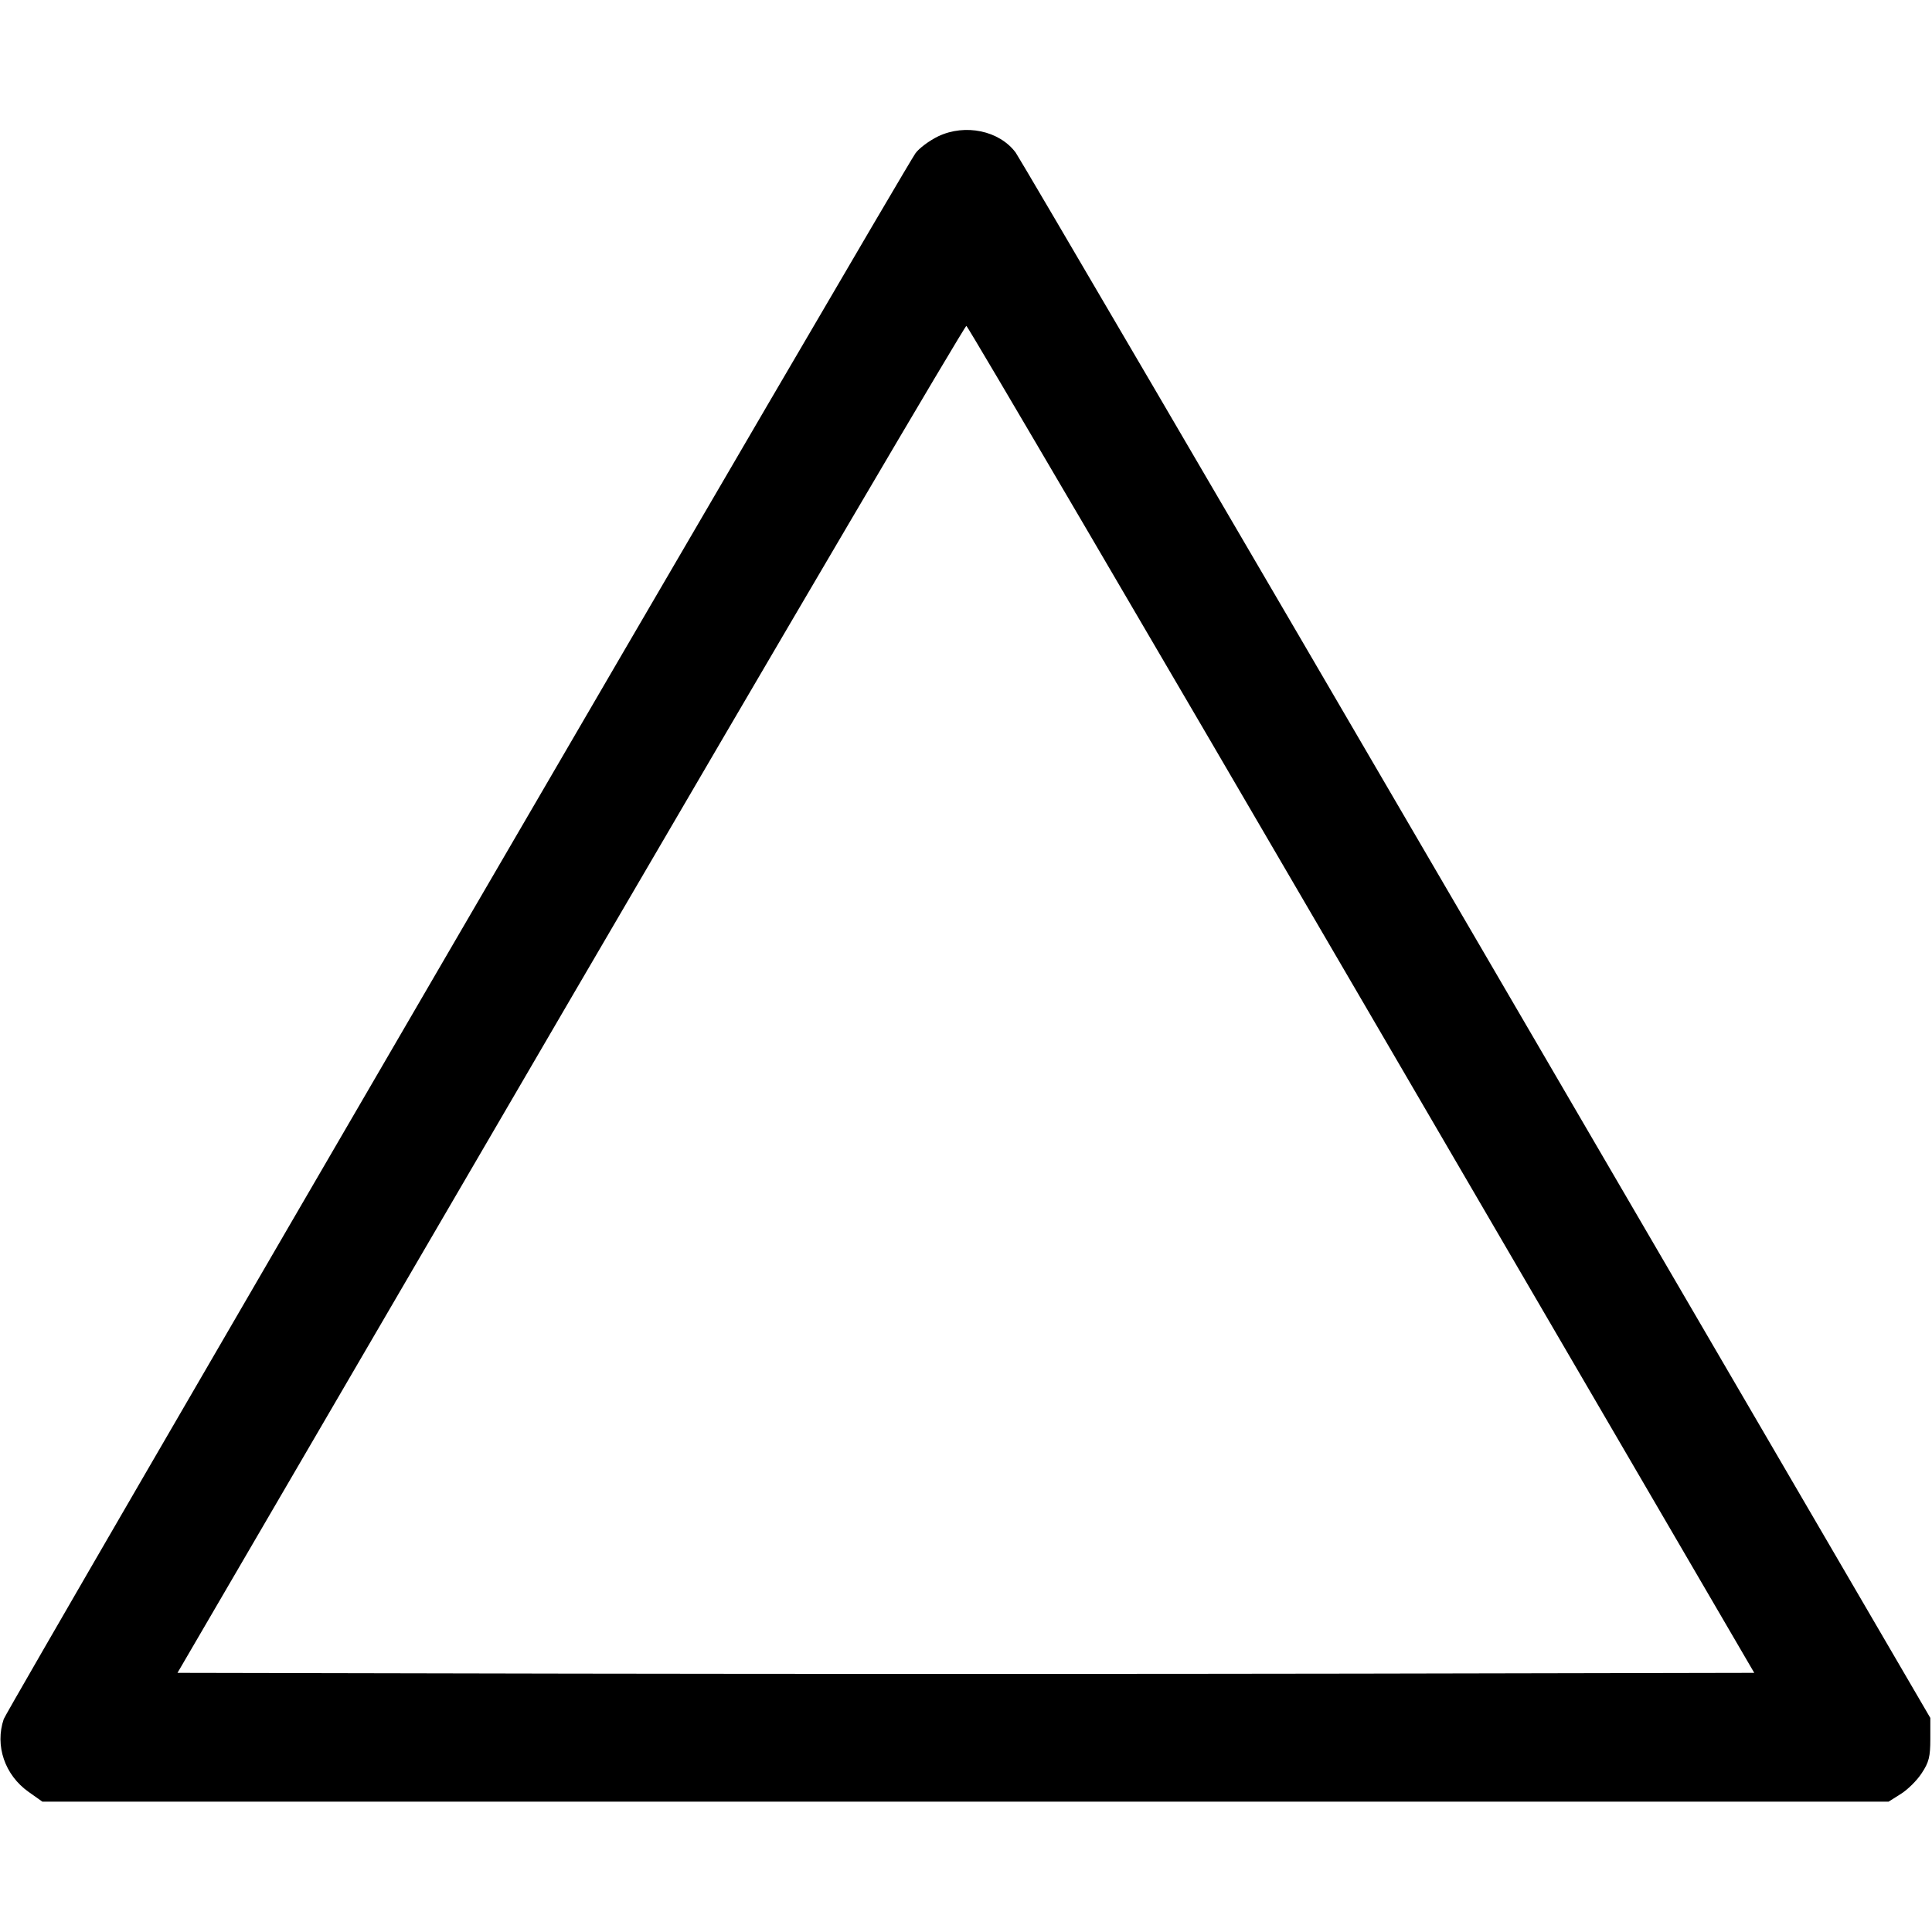<svg fill="none" viewBox="0 0 15 15" xmlns="http://www.w3.org/2000/svg"><path d="M7.285 1.058 C 7.215 1.092,7.135 1.151,7.107 1.191 C 6.998 1.346,0.056 13.268,0.029 13.347 C -0.041 13.553,0.037 13.782,0.223 13.913 L 0.329 13.988 7.496 13.988 L 14.663 13.988 14.758 13.928 C 14.810 13.896,14.884 13.823,14.920 13.767 C 14.976 13.683,14.987 13.639,14.987 13.502 L 14.987 13.338 11.465 7.300 C 9.528 3.979,7.917 1.228,7.886 1.185 C 7.759 1.014,7.494 0.959,7.285 1.058 M10.572 7.763 L 13.620 12.988 10.560 12.994 C 8.877 12.997,6.123 12.997,4.439 12.994 L 1.378 12.988 4.430 7.755 C 6.109 4.878,7.492 2.526,7.503 2.530 C 7.515 2.534,8.896 4.889,10.572 7.763 " stroke="none" fill-rule="evenodd" fill="black"></path></svg>